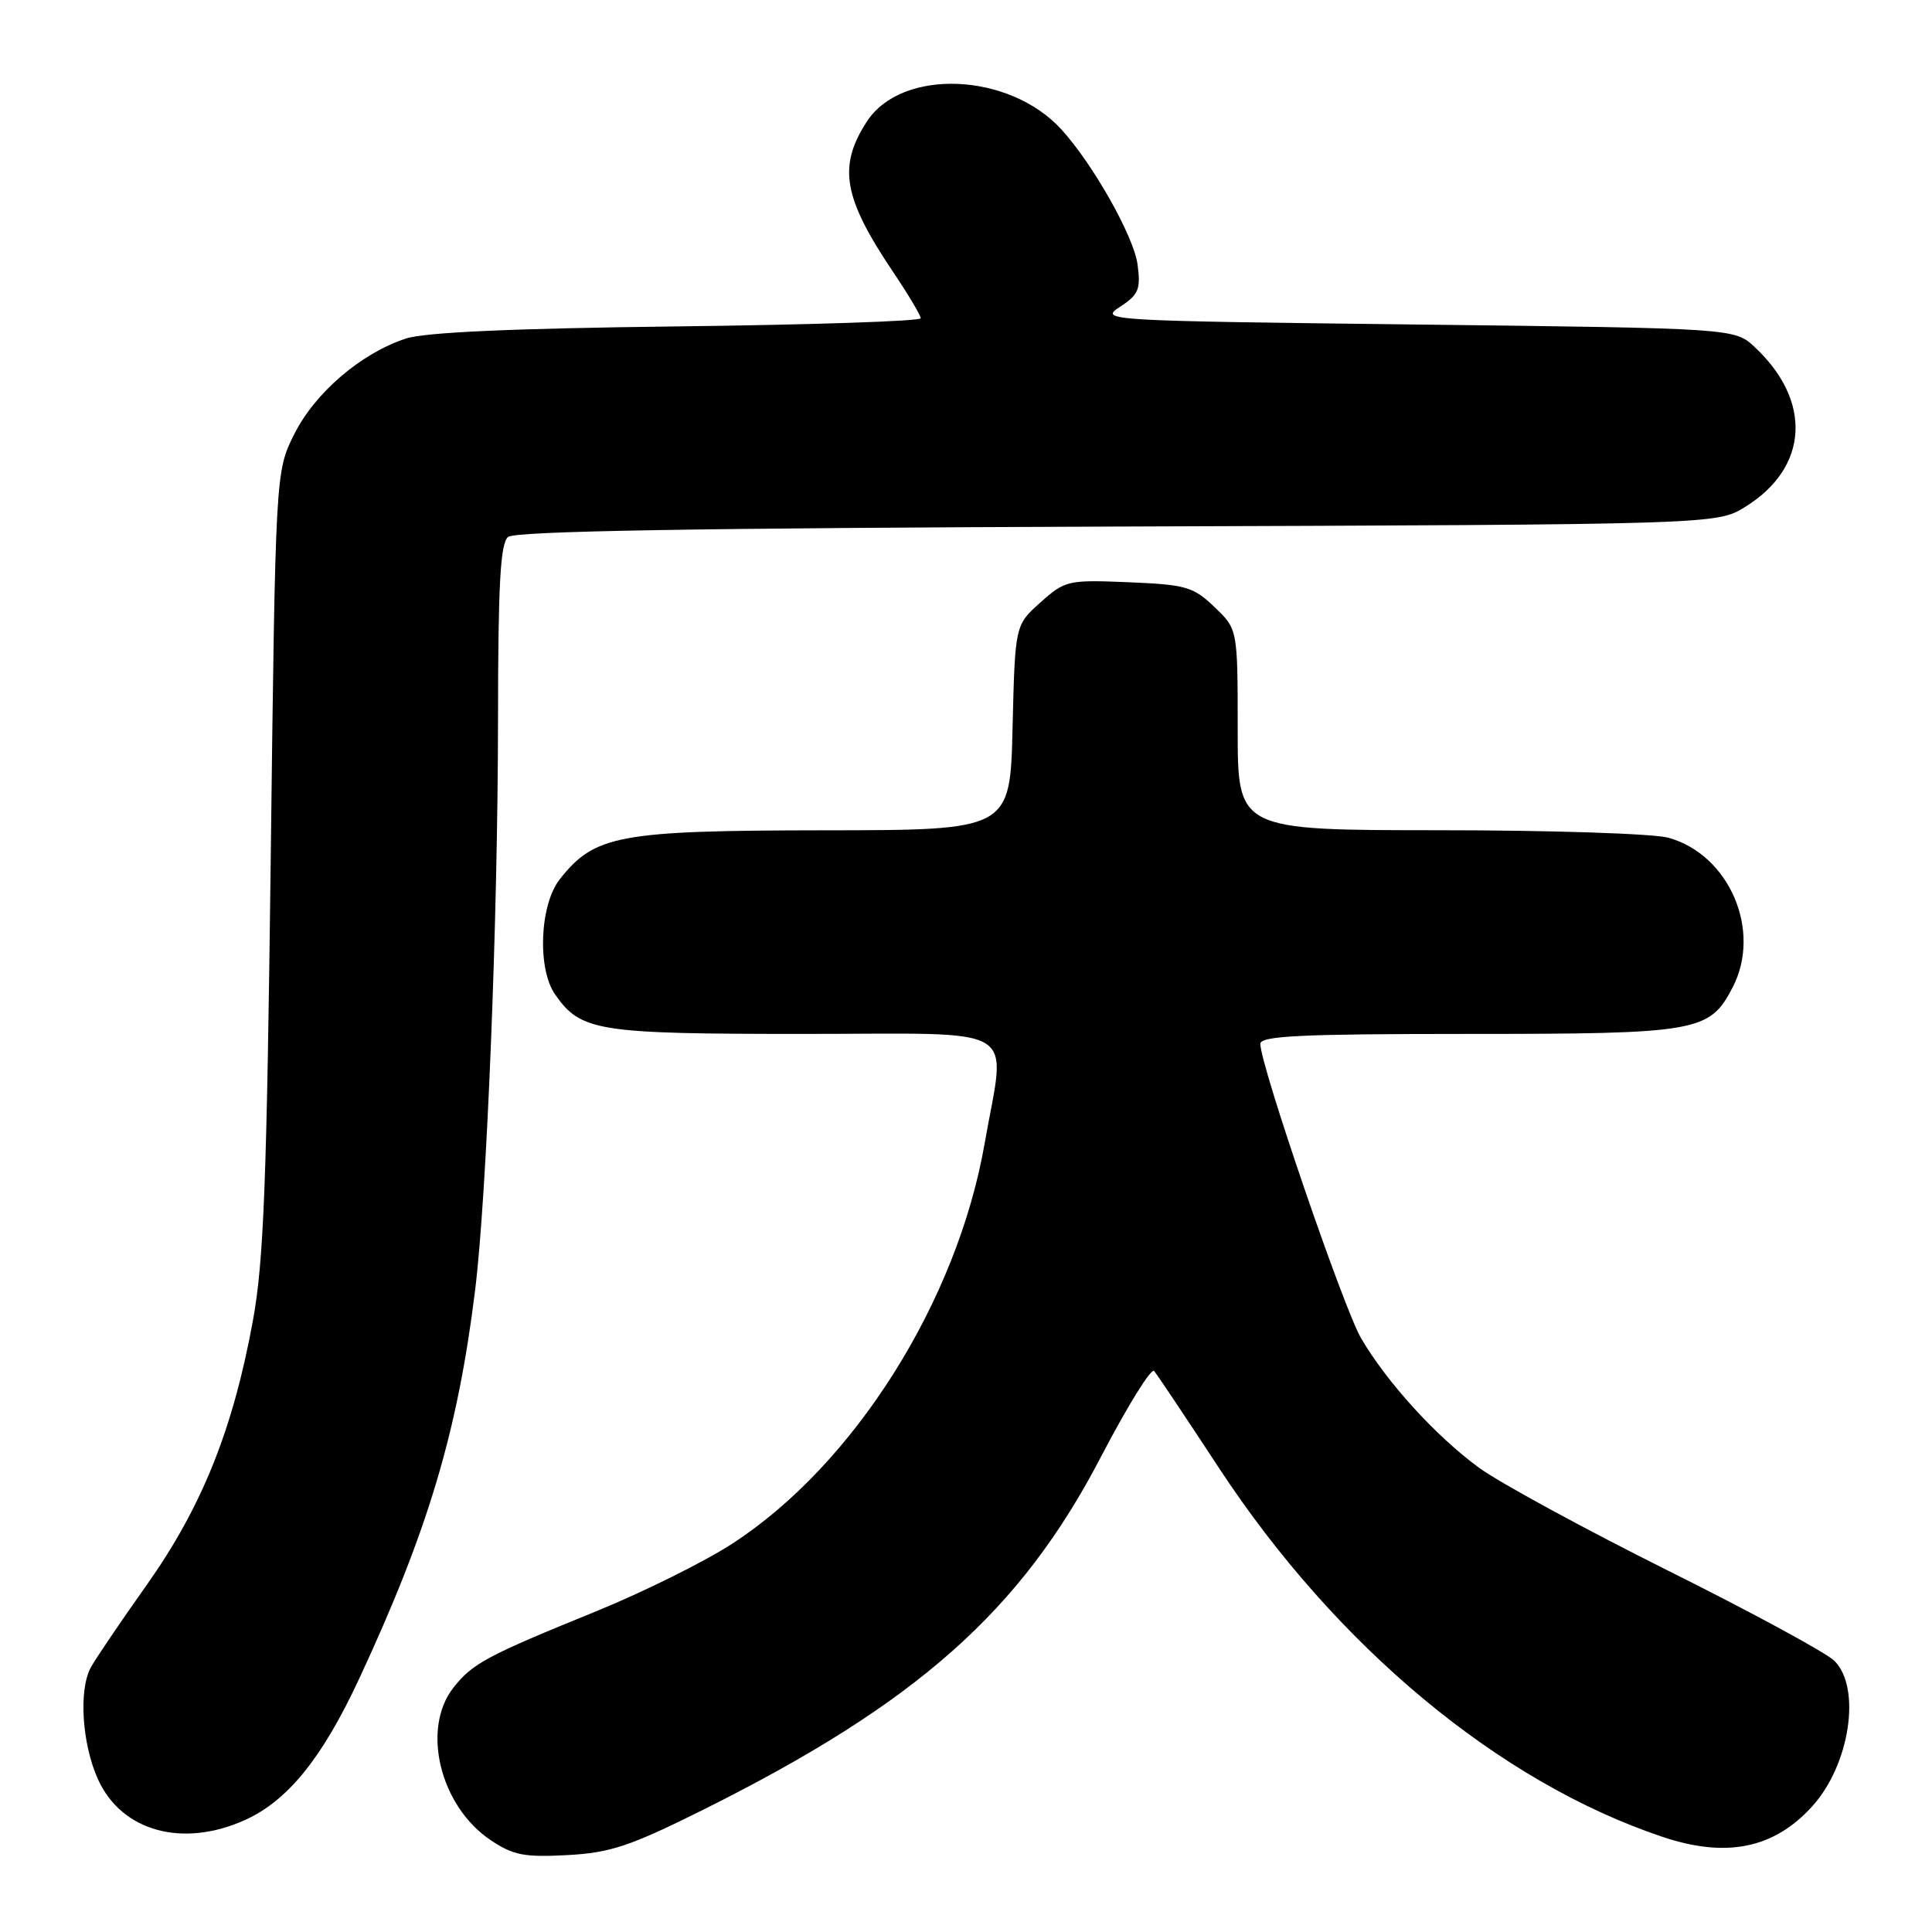 <?xml version="1.0" encoding="UTF-8" standalone="no"?>
<!DOCTYPE svg PUBLIC "-//W3C//DTD SVG 1.1//EN" "http://www.w3.org/Graphics/SVG/1.1/DTD/svg11.dtd" >
<svg xmlns="http://www.w3.org/2000/svg" xmlns:xlink="http://www.w3.org/1999/xlink" version="1.1" viewBox="0 0 256 256">
 <g >
 <path fill="currentColor"
d=" M 93.18 239.80 C 121.51 225.67 135.23 213.50 145.87 193.06 C 149.37 186.34 152.55 181.21 152.93 181.67 C 153.32 182.12 157.18 187.90 161.51 194.50 C 177.06 218.18 198.63 236.13 220.28 243.39 C 228.74 246.23 235.04 244.95 240.11 239.37 C 245.11 233.88 246.67 223.67 243.07 220.07 C 242.01 219.01 232.07 213.62 220.97 208.09 C 209.88 202.55 198.61 196.42 195.93 194.45 C 190.22 190.25 183.80 183.20 180.36 177.34 C 178.04 173.39 167.00 141.14 167.00 138.32 C 167.00 137.26 172.36 137.00 194.55 137.00 C 225.00 137.00 226.54 136.73 229.59 130.82 C 233.48 123.31 229.14 113.24 221.06 111.00 C 219.10 110.46 205.46 110.01 190.75 110.01 C 164.00 110.00 164.00 110.00 164.00 96.69 C 164.00 83.37 164.00 83.37 160.93 80.44 C 158.13 77.75 157.16 77.47 149.56 77.15 C 141.51 76.82 141.14 76.90 137.87 79.82 C 134.50 82.83 134.50 82.83 134.17 96.42 C 133.85 110.00 133.85 110.00 109.17 110.02 C 81.99 110.05 78.79 110.64 74.17 116.51 C 71.51 119.90 71.17 128.37 73.56 131.78 C 76.98 136.66 79.10 137.00 106.45 137.00 C 135.86 137.00 133.27 135.44 130.47 151.51 C 126.82 172.46 113.14 194.13 96.96 204.59 C 93.30 206.96 85.23 210.96 79.03 213.49 C 64.50 219.40 62.61 220.41 60.09 223.61 C 55.80 229.07 58.29 239.30 65.00 243.82 C 68.00 245.83 69.46 246.12 75.18 245.81 C 80.90 245.50 83.48 244.63 93.18 239.80 Z  M 32.51 241.14 C 38.15 238.57 42.69 232.95 47.56 222.51 C 56.72 202.83 60.64 189.72 62.96 170.92 C 64.51 158.33 65.97 121.86 65.99 95.37 C 66.00 77.41 66.30 72.00 67.32 71.15 C 68.26 70.37 92.20 69.97 148.07 69.77 C 227.50 69.50 227.50 69.50 231.27 67.15 C 239.65 61.95 240.16 53.15 232.52 46.00 C 229.84 43.50 229.84 43.50 187.71 43.00 C 146.28 42.51 145.63 42.47 148.41 40.65 C 150.89 39.03 151.17 38.33 150.73 35.03 C 150.23 31.32 144.84 21.76 140.64 17.15 C 133.72 9.57 119.48 8.99 114.86 16.11 C 110.99 22.08 111.73 26.22 118.41 36.14 C 120.38 39.07 122.00 41.79 122.00 42.17 C 122.00 42.56 107.49 43.04 89.75 43.25 C 67.96 43.51 56.29 44.03 53.78 44.86 C 47.84 46.81 41.75 52.03 39.00 57.51 C 36.50 62.50 36.50 62.50 35.87 114.00 C 35.35 156.62 34.95 167.14 33.51 175.00 C 30.87 189.43 26.75 199.69 19.43 210.03 C 15.92 214.98 12.59 219.90 12.03 220.95 C 10.40 223.98 10.87 231.11 12.99 235.78 C 16.12 242.68 24.22 244.90 32.51 241.14 Z "/>
</g>
</svg>